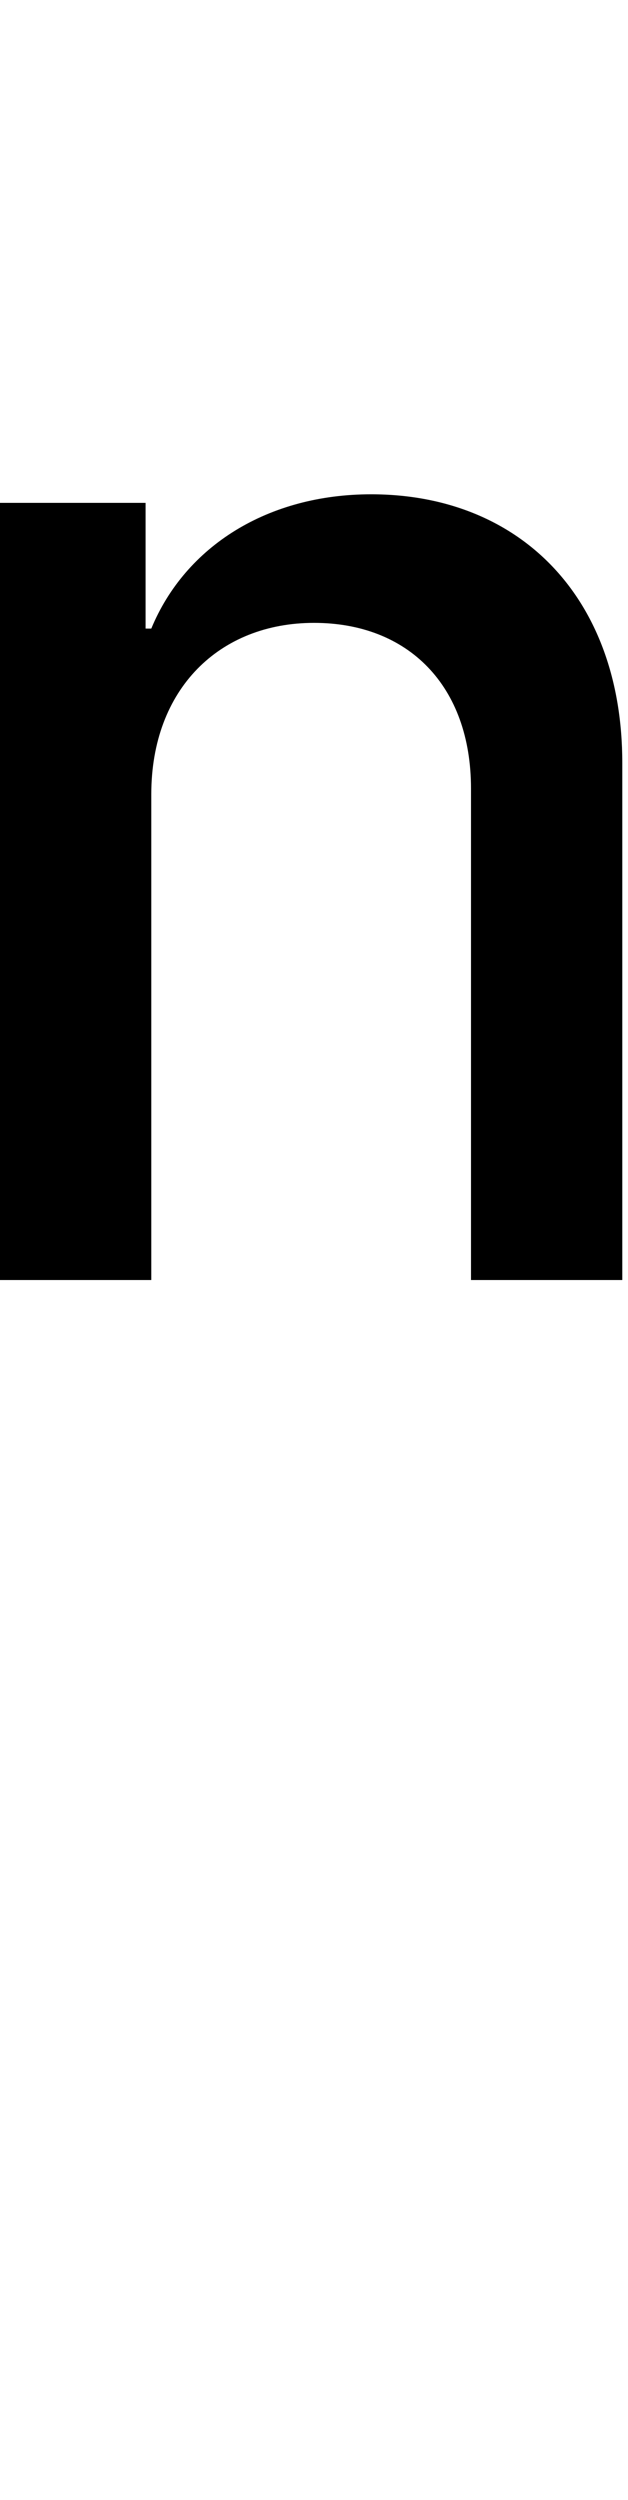 <svg id="svg-n.numr" xmlns="http://www.w3.org/2000/svg" width="88" height="350"><path d="M344 -1704C344 -1852 440 -1944 572 -1944C704 -1944 792 -1856 792 -1712V-1024H1004V-1748C1004 -1980 860 -2124 652 -2124C508 -2124 392 -2052 344 -1936H336V-2112H132V-1024H344Z" transform="translate(-13.2 281.6) scale(0.1)"/></svg>
